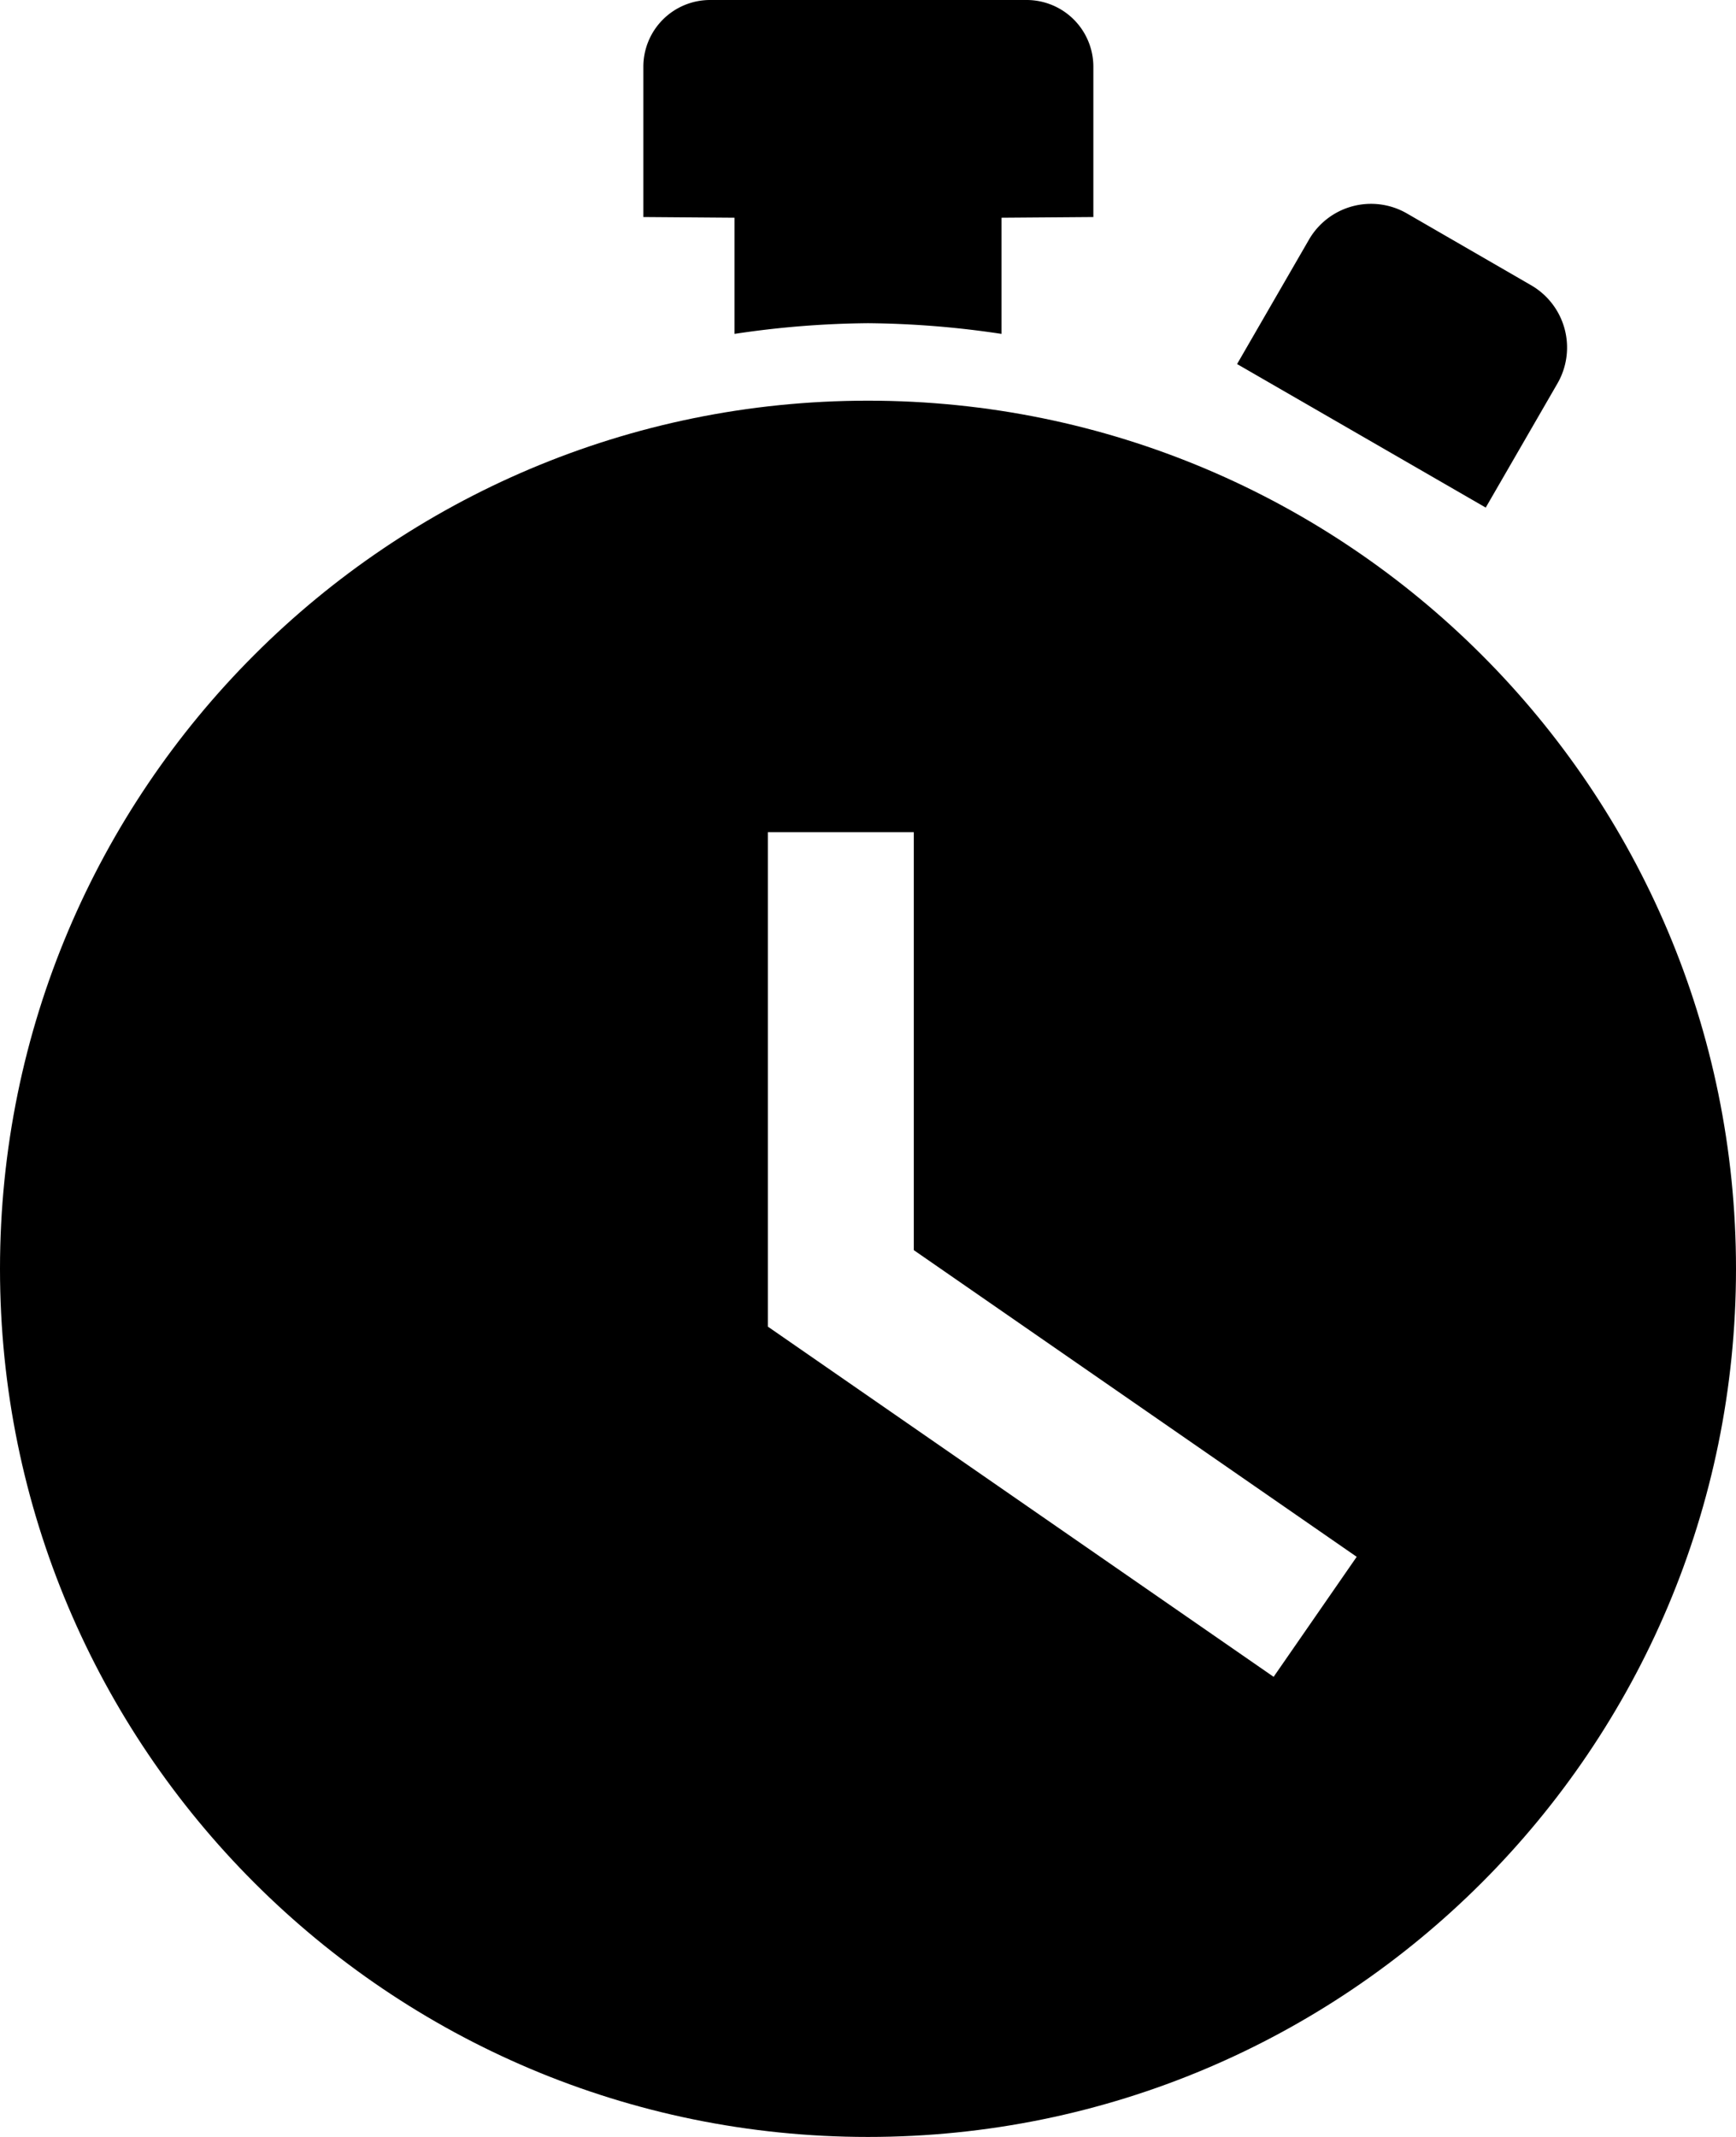 <svg xmlns="http://www.w3.org/2000/svg" width="497.25" height="612" viewBox="0 0 497.25 612">
  <g id="timer" transform="translate(-57.375)">
    <g id="Group_4" data-name="Group 4">
      <path id="Path_3" data-name="Path 3" d="M432.272,68.692l-20.554,35.567,71.221,41.109L503.494,109.8a20.6,20.6,0,0,0-7.545-28.1L460.382,61.141A20.545,20.545,0,0,0,432.272,68.692Z"/>
      <path id="Path_4" data-name="Path 4" d="M306,92.56a269.549,269.549,0,0,1,38.25,3.065V62.357l26.3-.2V19.125A19.114,19.114,0,0,0,351.422,0H260.779a19.114,19.114,0,0,0-19.125,19.125V62.156l26.1.2V95.625A269.549,269.549,0,0,1,306,92.56Z"/>
      <path id="Path_5" data-name="Path 5" d="M306,114.75c-137.312,0-248.625,111.312-248.625,248.625S168.688,612,306,612,554.625,500.688,554.625,363.375,443.312,114.75,306,114.75ZM422.185,480.229l-144.873-100.3V238.34H319.12V358.029l126.86,87.827Z"/>
    </g>
  </g>
</svg>
